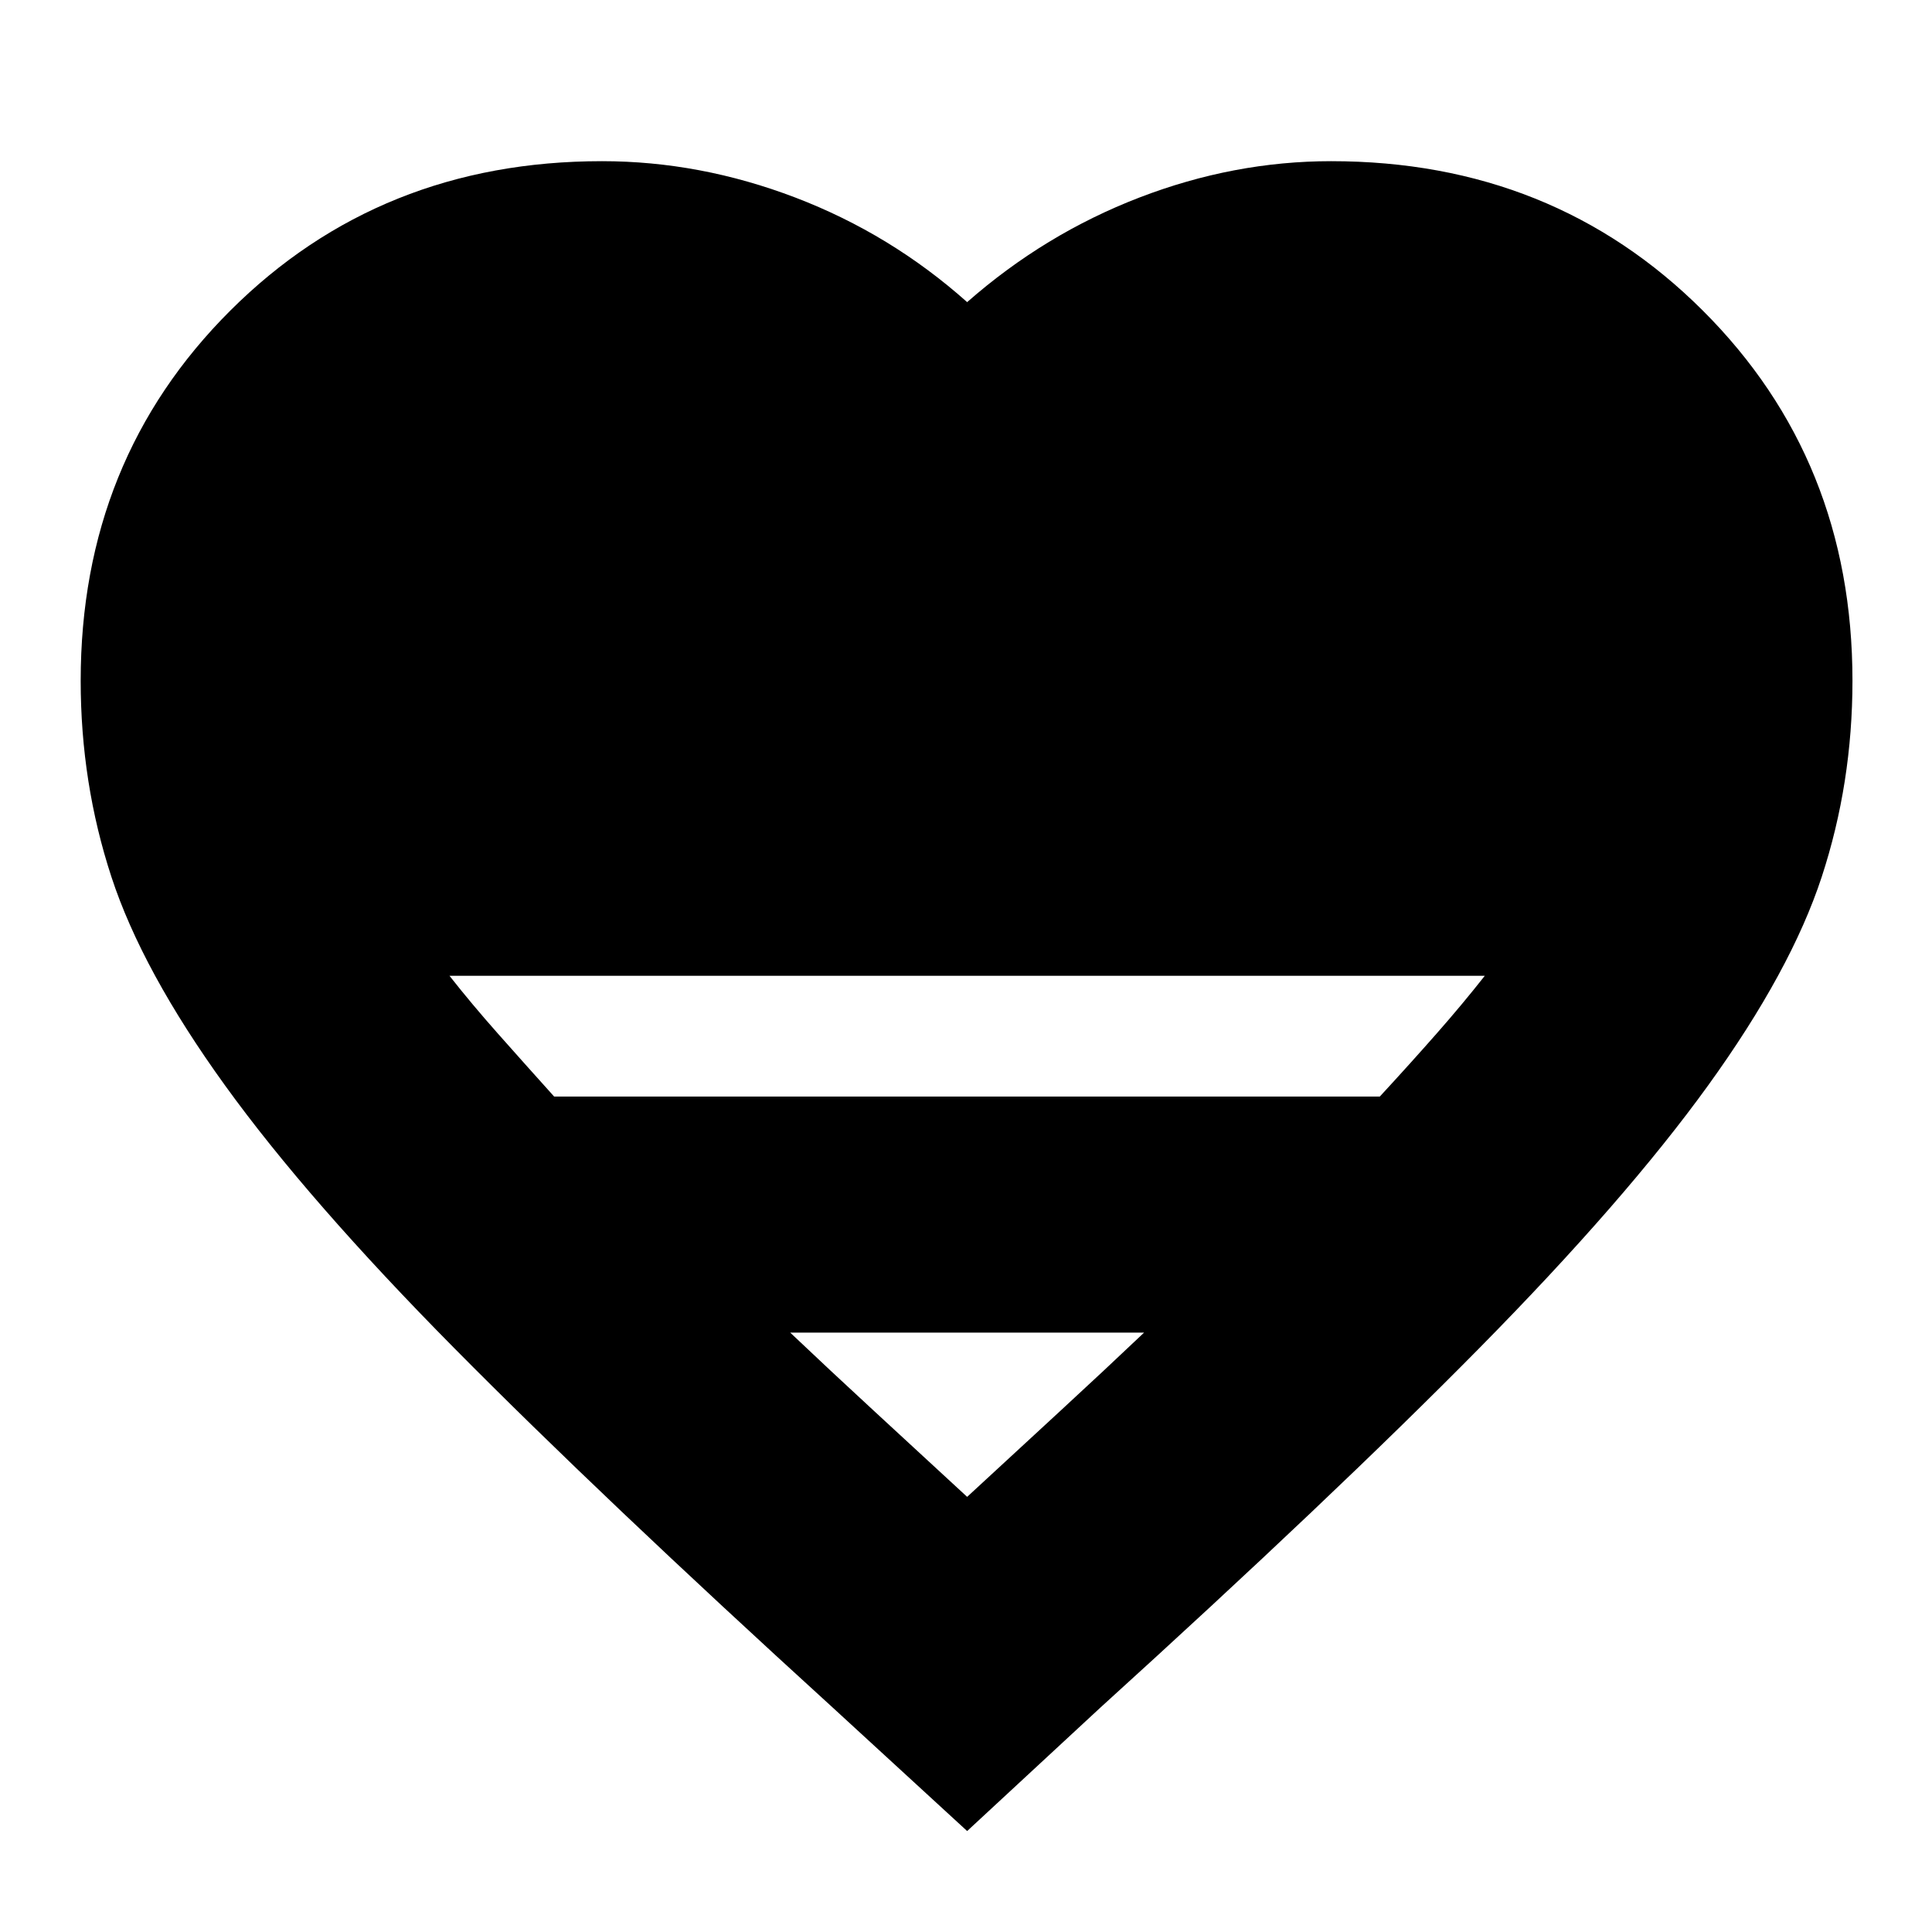 <svg xmlns="http://www.w3.org/2000/svg" height="24" viewBox="0 -960 960 960" width="24"><path d="m480.57-50.17-66.66-61.22Q298.7-216.35 225.87-289.96q-72.83-73.6-114.02-130.65-41.2-57.04-56.48-103.65-15.28-46.61-15.28-97.48 0-109.78 74.39-183.97 74.4-74.2 184.65-74.2 48.73 0 96.08 18.08 47.36 18.09 85.36 51.96 38.56-33.87 85.55-51.96 46.99-18.08 95.31-18.08 110.26 0 184.65 74.2 74.4 74.19 74.4 183.97 0 50.87-15.28 97.48-15.29 46.61-56.48 103.65-41.2 57.05-113.81 130.65-72.61 73.61-188.26 178.57l-66.08 61.22ZM275.35-415.13h410.27q15.16-16.44 28.16-31.22 13-14.78 24-28.78H223.35q11 14 24.11 28.78 13.1 14.78 27.89 31.22Zm205.22 198.91q24.34-22.48 46.32-42.74t41.59-38.87H392.65q19.61 18.61 41.59 38.87 21.98 20.26 46.33 42.74Z"/></svg>